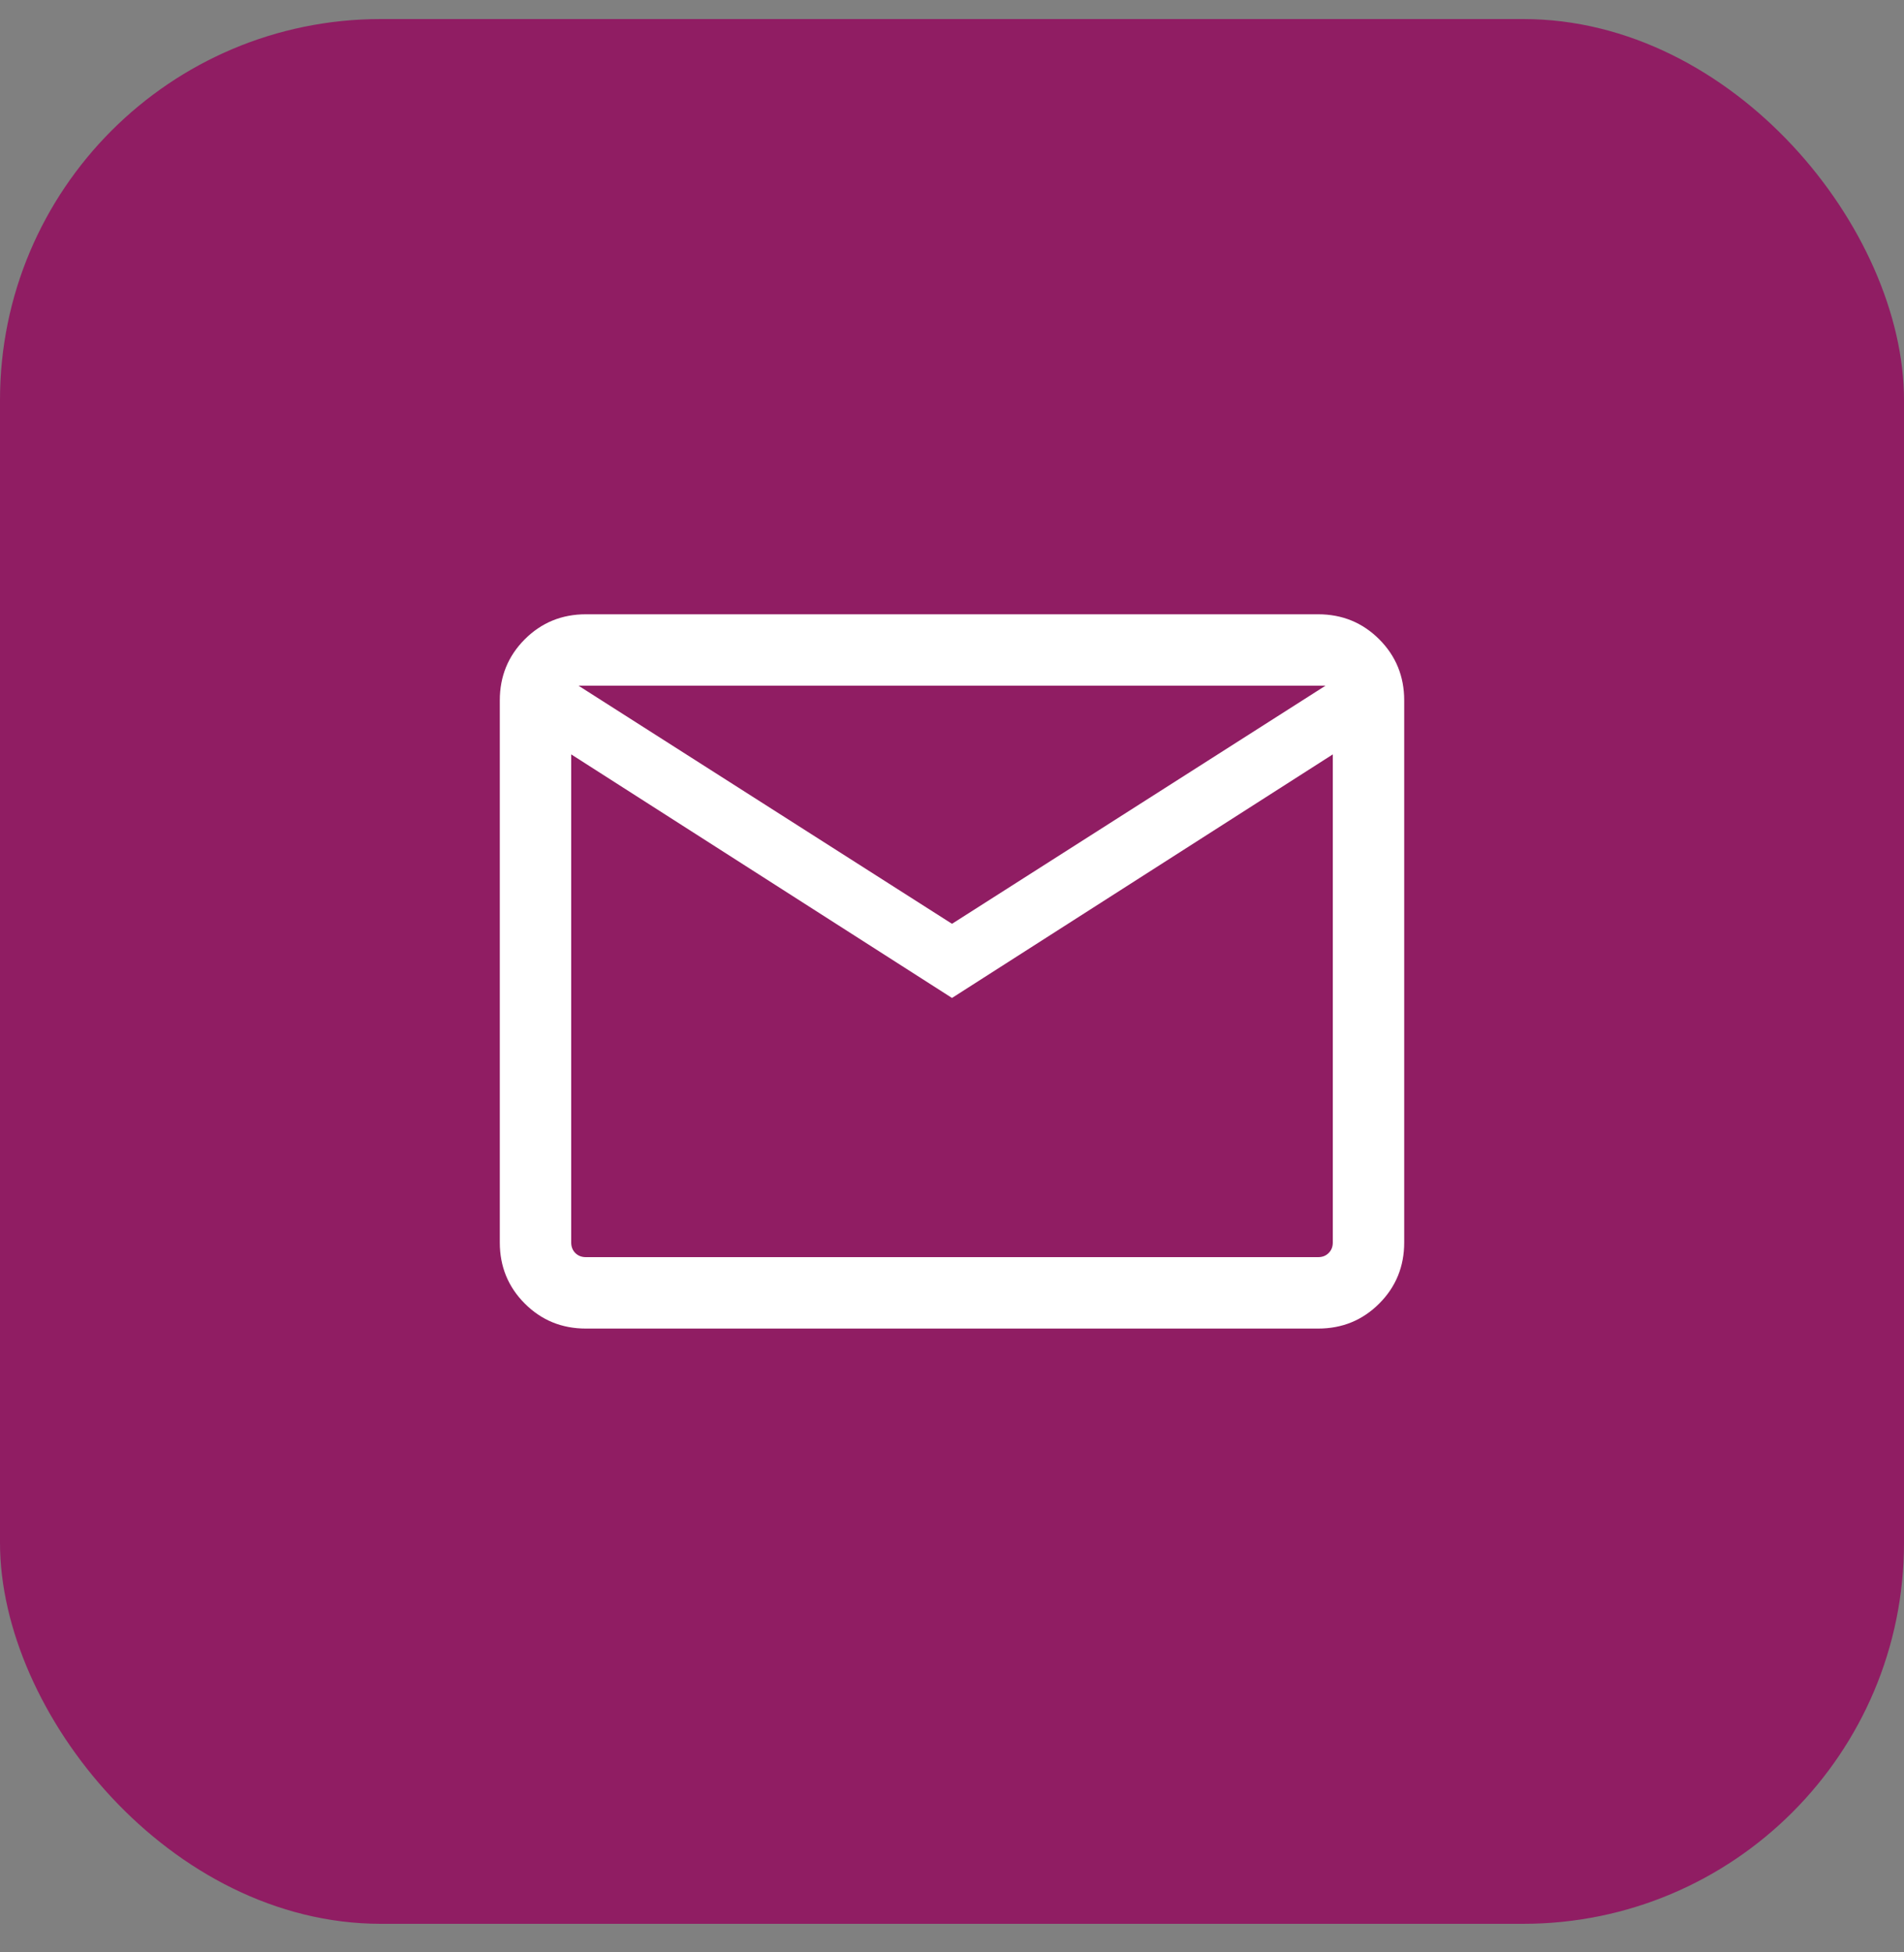 <svg width="40" height="41" viewBox="0 0 40 41" fill="none" xmlns="http://www.w3.org/2000/svg">
<rect x="0" y="0" width="40" height="41" fill="#808080" stroke="none"/>
<rect y="0.4" width="40" height="40" rx="8" fill="#901D63"/>
<path d="M12.308 27.9C11.803 27.9 11.375 27.725 11.025 27.375C10.675 27.025 10.5 26.597 10.5 26.092V14.708C10.5 14.203 10.675 13.775 11.025 13.425C11.375 13.075 11.803 12.9 12.308 12.9H27.692C28.197 12.9 28.625 13.075 28.975 13.425C29.325 13.775 29.5 14.203 29.5 14.708V26.092C29.5 26.597 29.325 27.025 28.975 27.375C28.625 27.725 28.197 27.9 27.692 27.9H12.308ZM20 20.957L12 15.842V26.092C12 26.182 12.029 26.256 12.086 26.313C12.144 26.371 12.218 26.4 12.308 26.4H27.692C27.782 26.4 27.856 26.371 27.913 26.313C27.971 26.256 28 26.182 28 26.092V15.842L20 20.957ZM20 19.4L27.846 14.4H12.154L20 19.4ZM12 15.842V14.4V26.092C12 26.182 12.029 26.256 12.086 26.313C12.144 26.371 12.218 26.4 12.308 26.4H12V15.842Z" fill="white"/>
</svg>

